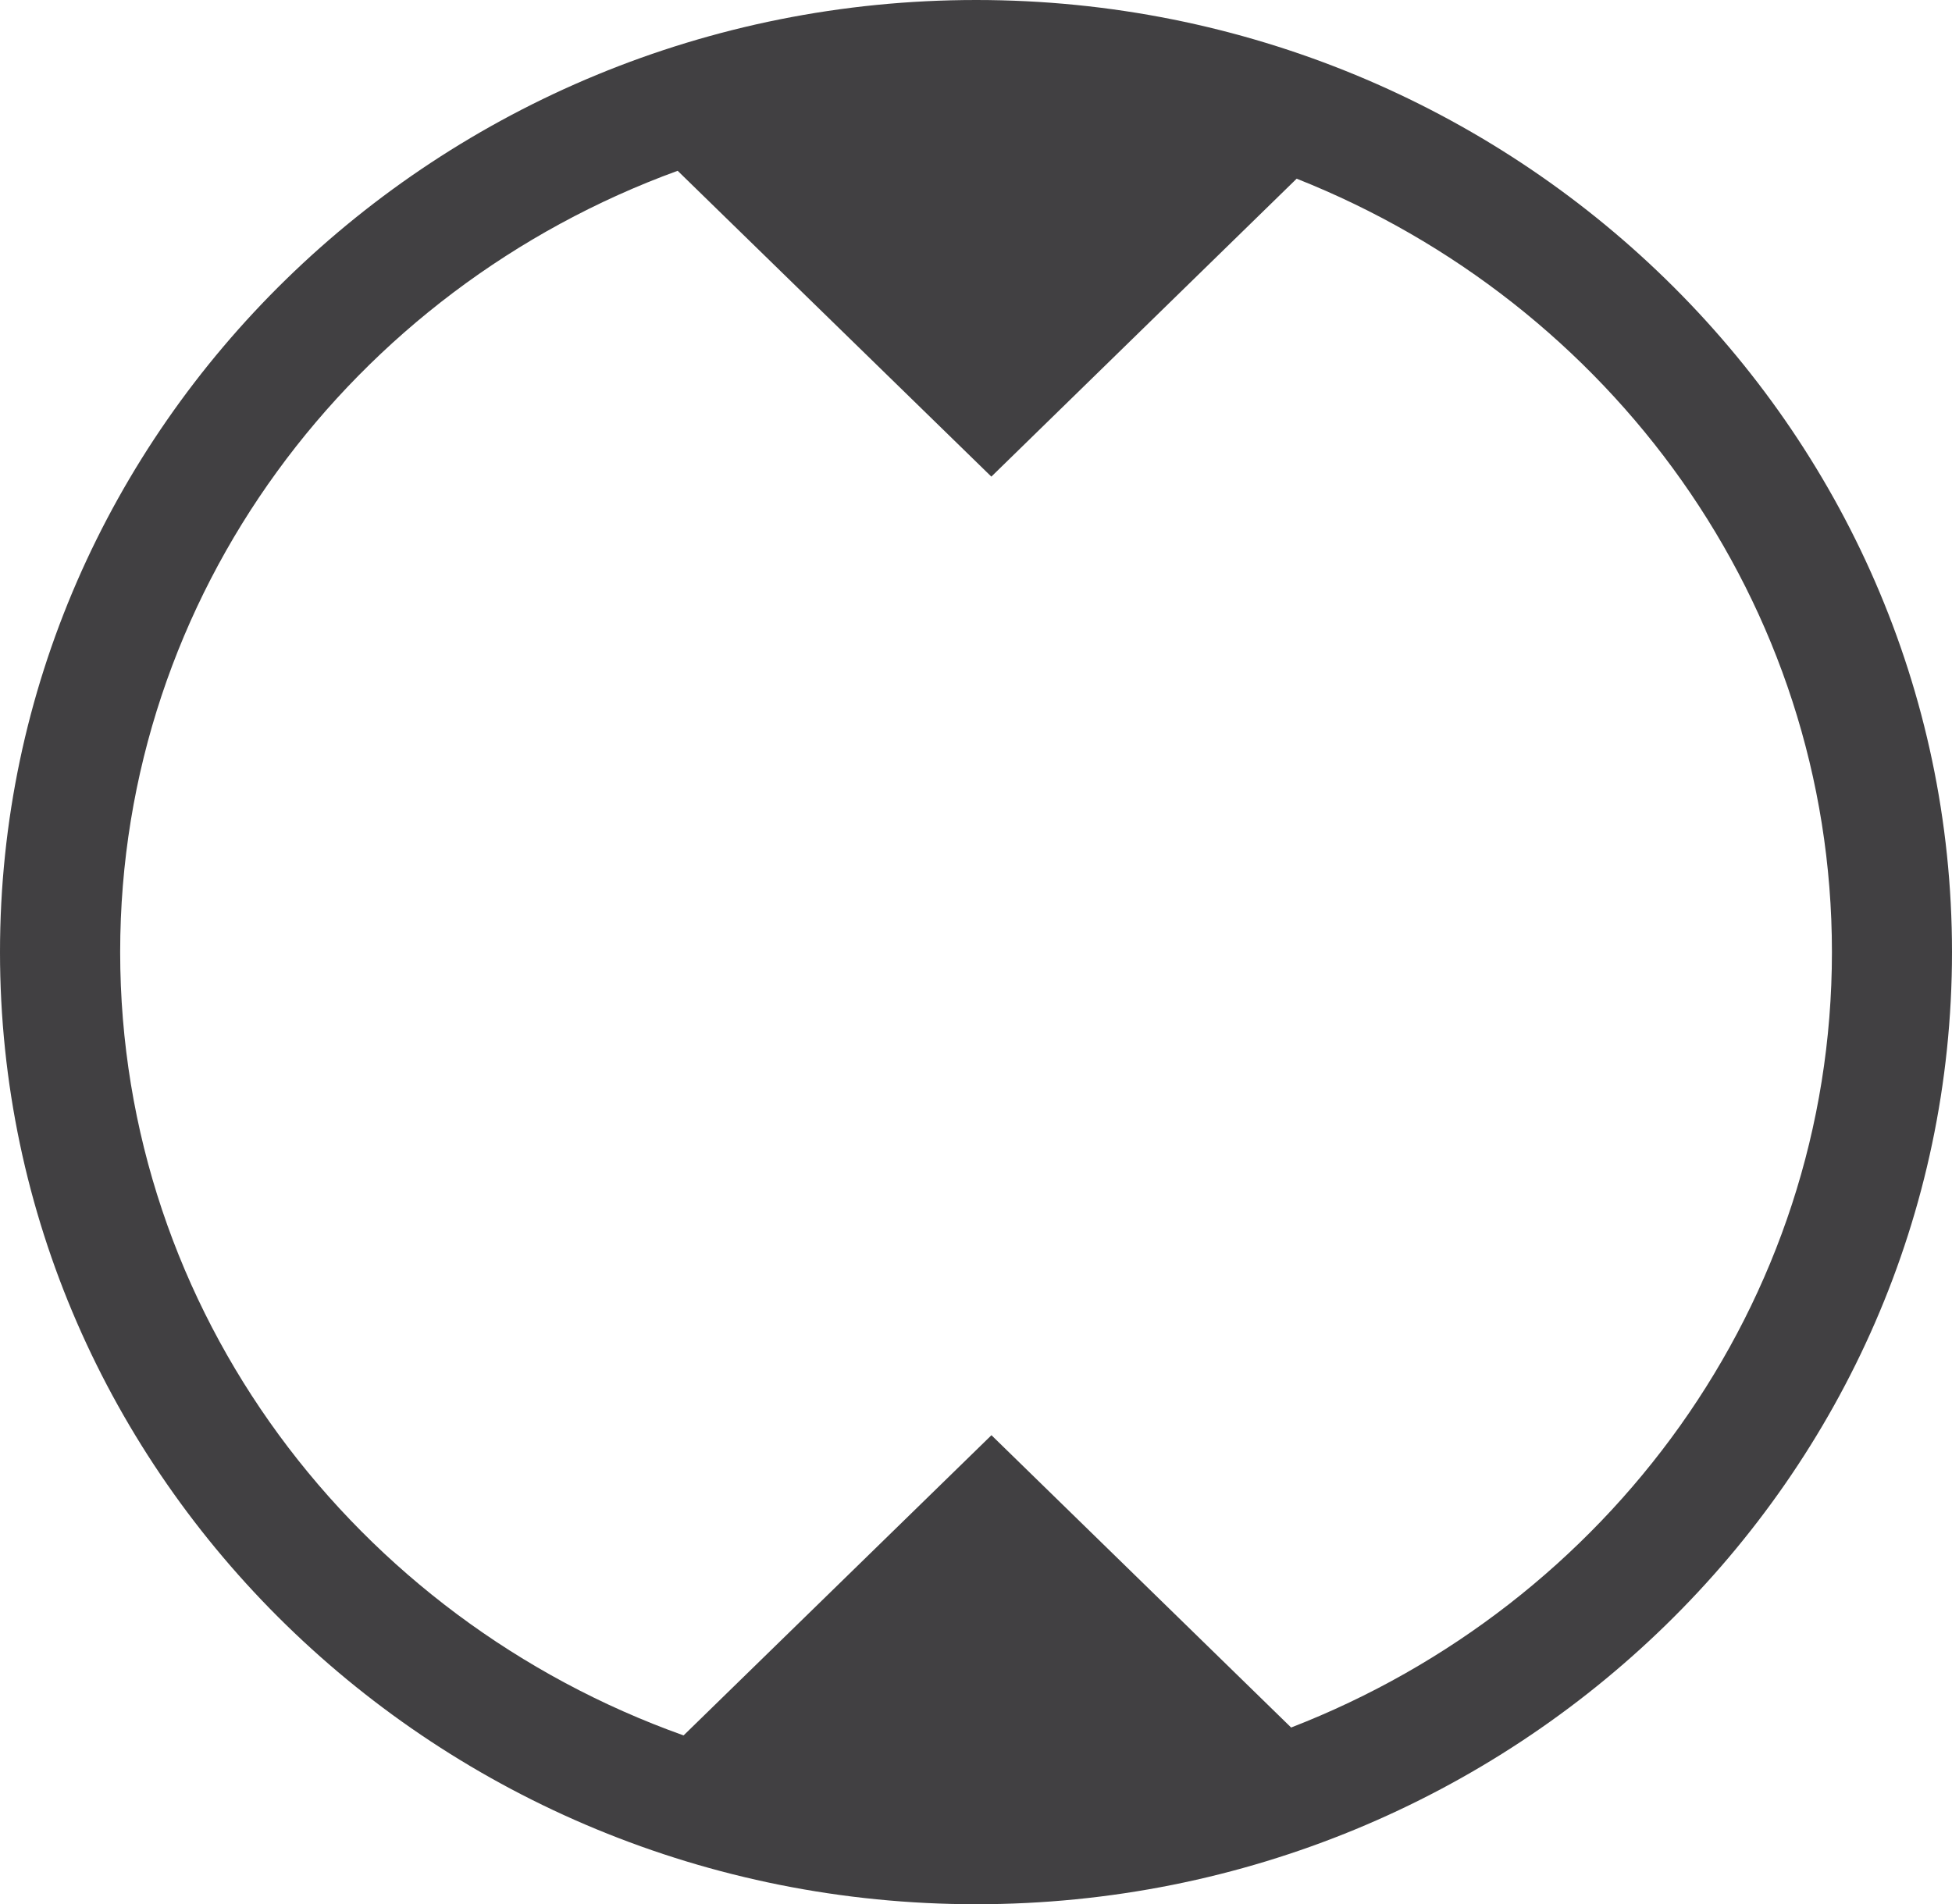 <?xml version="1.0" encoding="utf-8"?>
<!-- Generator: Adobe Illustrator 16.0.0, SVG Export Plug-In . SVG Version: 6.00 Build 0)  -->
<!DOCTYPE svg PUBLIC "-//W3C//DTD SVG 1.1//EN" "http://www.w3.org/Graphics/SVG/1.1/DTD/svg11.dtd">
<svg version="1.1" id="Layer_1" xmlns="http://www.w3.org/2000/svg" xmlns:xlink="http://www.w3.org/1999/xlink" x="0px" y="0px"
	 width="19.769px" height="19.288px" viewBox="0 0 19.769 19.288" enable-background="new 0 0 19.769 19.288" xml:space="preserve">
<g>
	<path fill="#414042" d="M9.886,0C4.435,0,0,4.327,0,9.644c0,5.318,4.435,9.645,9.886,9.645c5.447,0,9.883-4.326,9.883-9.645
		C19.769,4.327,15.333,0,9.886,0z M13.076,17.499l-3.035-2.961l-3.118,3.041C3.6,16.394,1.217,13.29,1.217,9.644
		c0-3.624,2.354-6.715,5.646-7.914l3.177,3.098l3.092-3.018c3.175,1.258,5.421,4.291,5.421,7.834
		C18.553,13.208,16.279,16.257,13.076,17.499z"/>
</g>
</svg>
